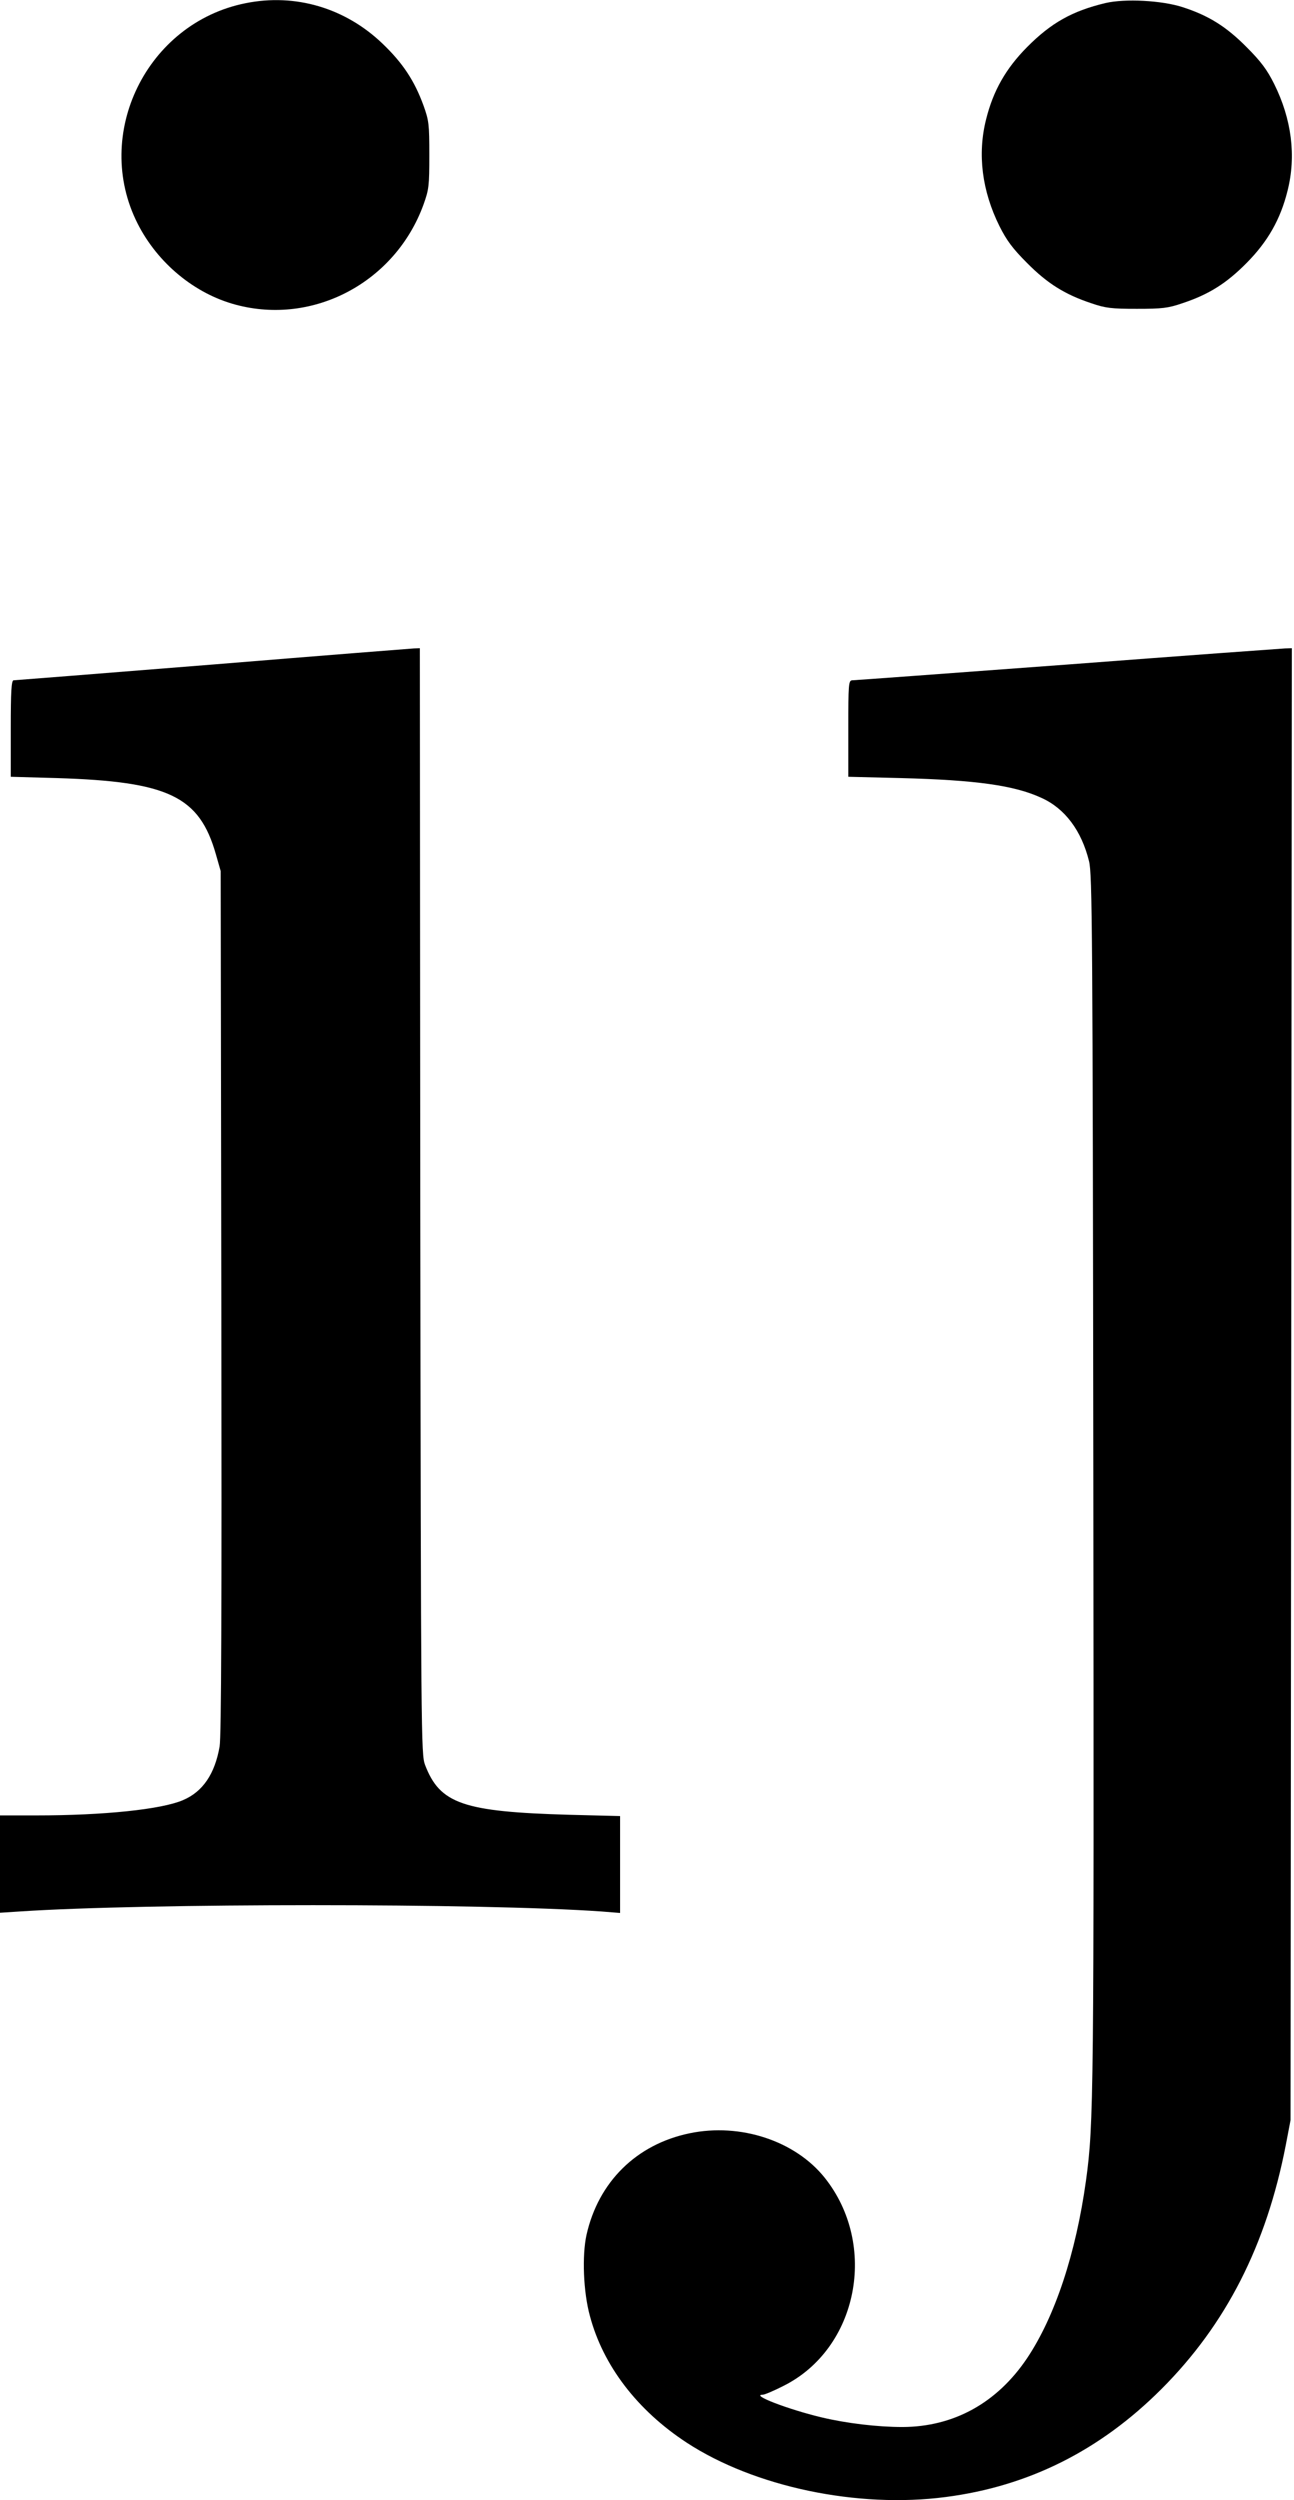<?xml version="1.0" standalone="no"?>
<!DOCTYPE svg PUBLIC "-//W3C//DTD SVG 20010904//EN"
 "http://www.w3.org/TR/2001/REC-SVG-20010904/DTD/svg10.dtd">
<svg version="1.0" xmlns="http://www.w3.org/2000/svg"
 width="601pt" height="1161pt" viewBox="0 0 601 1161"
 preserveAspectRatio="xMidYMid meet">
<g transform="translate(0,1161) scale(0.1,-0.1)"
fill="#000000" stroke="none">
<path d="M1140 11595 c-459 -92 -711 -608 -501 -1023 93 -184 265 -326 456
-377 362 -97 741 105 872 465 25 70 27 86 27 230 0 144 -2 160 -27 230 -42
115 -96 197 -190 287 -173 166 -405 235 -637 188z"/>
<path d="M5135 11596 c-155 -37 -253 -92 -365 -205 -98 -99 -157 -202 -190
-335 -41 -162 -19 -333 62 -496 33 -66 61 -104 128 -171 94 -95 175 -146 298
-187 67 -23 94 -26 212 -26 118 0 145 3 212 26 123 41 204 92 298 187 98 99
157 202 190 335 41 162 19 333 -62 496 -33 66 -61 104 -128 171 -95 96 -177
147 -298 186 -96 31 -266 40 -357 19z"/>
<path d="M985 8524 c-501 -40 -916 -73 -922 -73 -10 -1 -13 -53 -13 -224 l0
-224 213 -6 c520 -16 663 -84 740 -355 l22 -77 3 -2000 c2 -1432 0 -2018 -8
-2065 -22 -127 -78 -210 -170 -249 -100 -43 -366 -71 -682 -71 l-168 0 0 -226
0 -226 92 6 c586 39 2146 39 2701 0 l87 -7 0 225 0 225 -237 6 c-492 14 -600
51 -669 232 -18 49 -19 118 -22 2618 l-2 2567 -28 -1 c-15 -1 -436 -34 -937
-75z"/>
<path d="M4955 8524 c-539 -40 -988 -73 -997 -73 -17 -1 -18 -19 -18 -224 l0
-224 243 -6 c349 -9 529 -34 654 -92 109 -49 186 -152 221 -294 15 -60 17
-310 20 -2876 3 -2863 2 -2987 -34 -3250 -47 -339 -144 -632 -274 -826 -140
-208 -341 -318 -578 -319 -116 0 -260 17 -377 45 -155 37 -332 105 -272 105 8
0 51 18 96 41 346 173 441 654 191 967 -137 171 -391 255 -627 206 -247 -51
-424 -226 -479 -472 -21 -96 -15 -264 16 -377 61 -229 219 -437 450 -588 314
-205 793 -306 1203 -252 385 50 716 216 1001 501 301 301 488 669 578 1134
l22 115 3 3418 3 3417 -32 -1 c-18 -1 -474 -34 -1013 -75z"/>
</g>
</svg>
